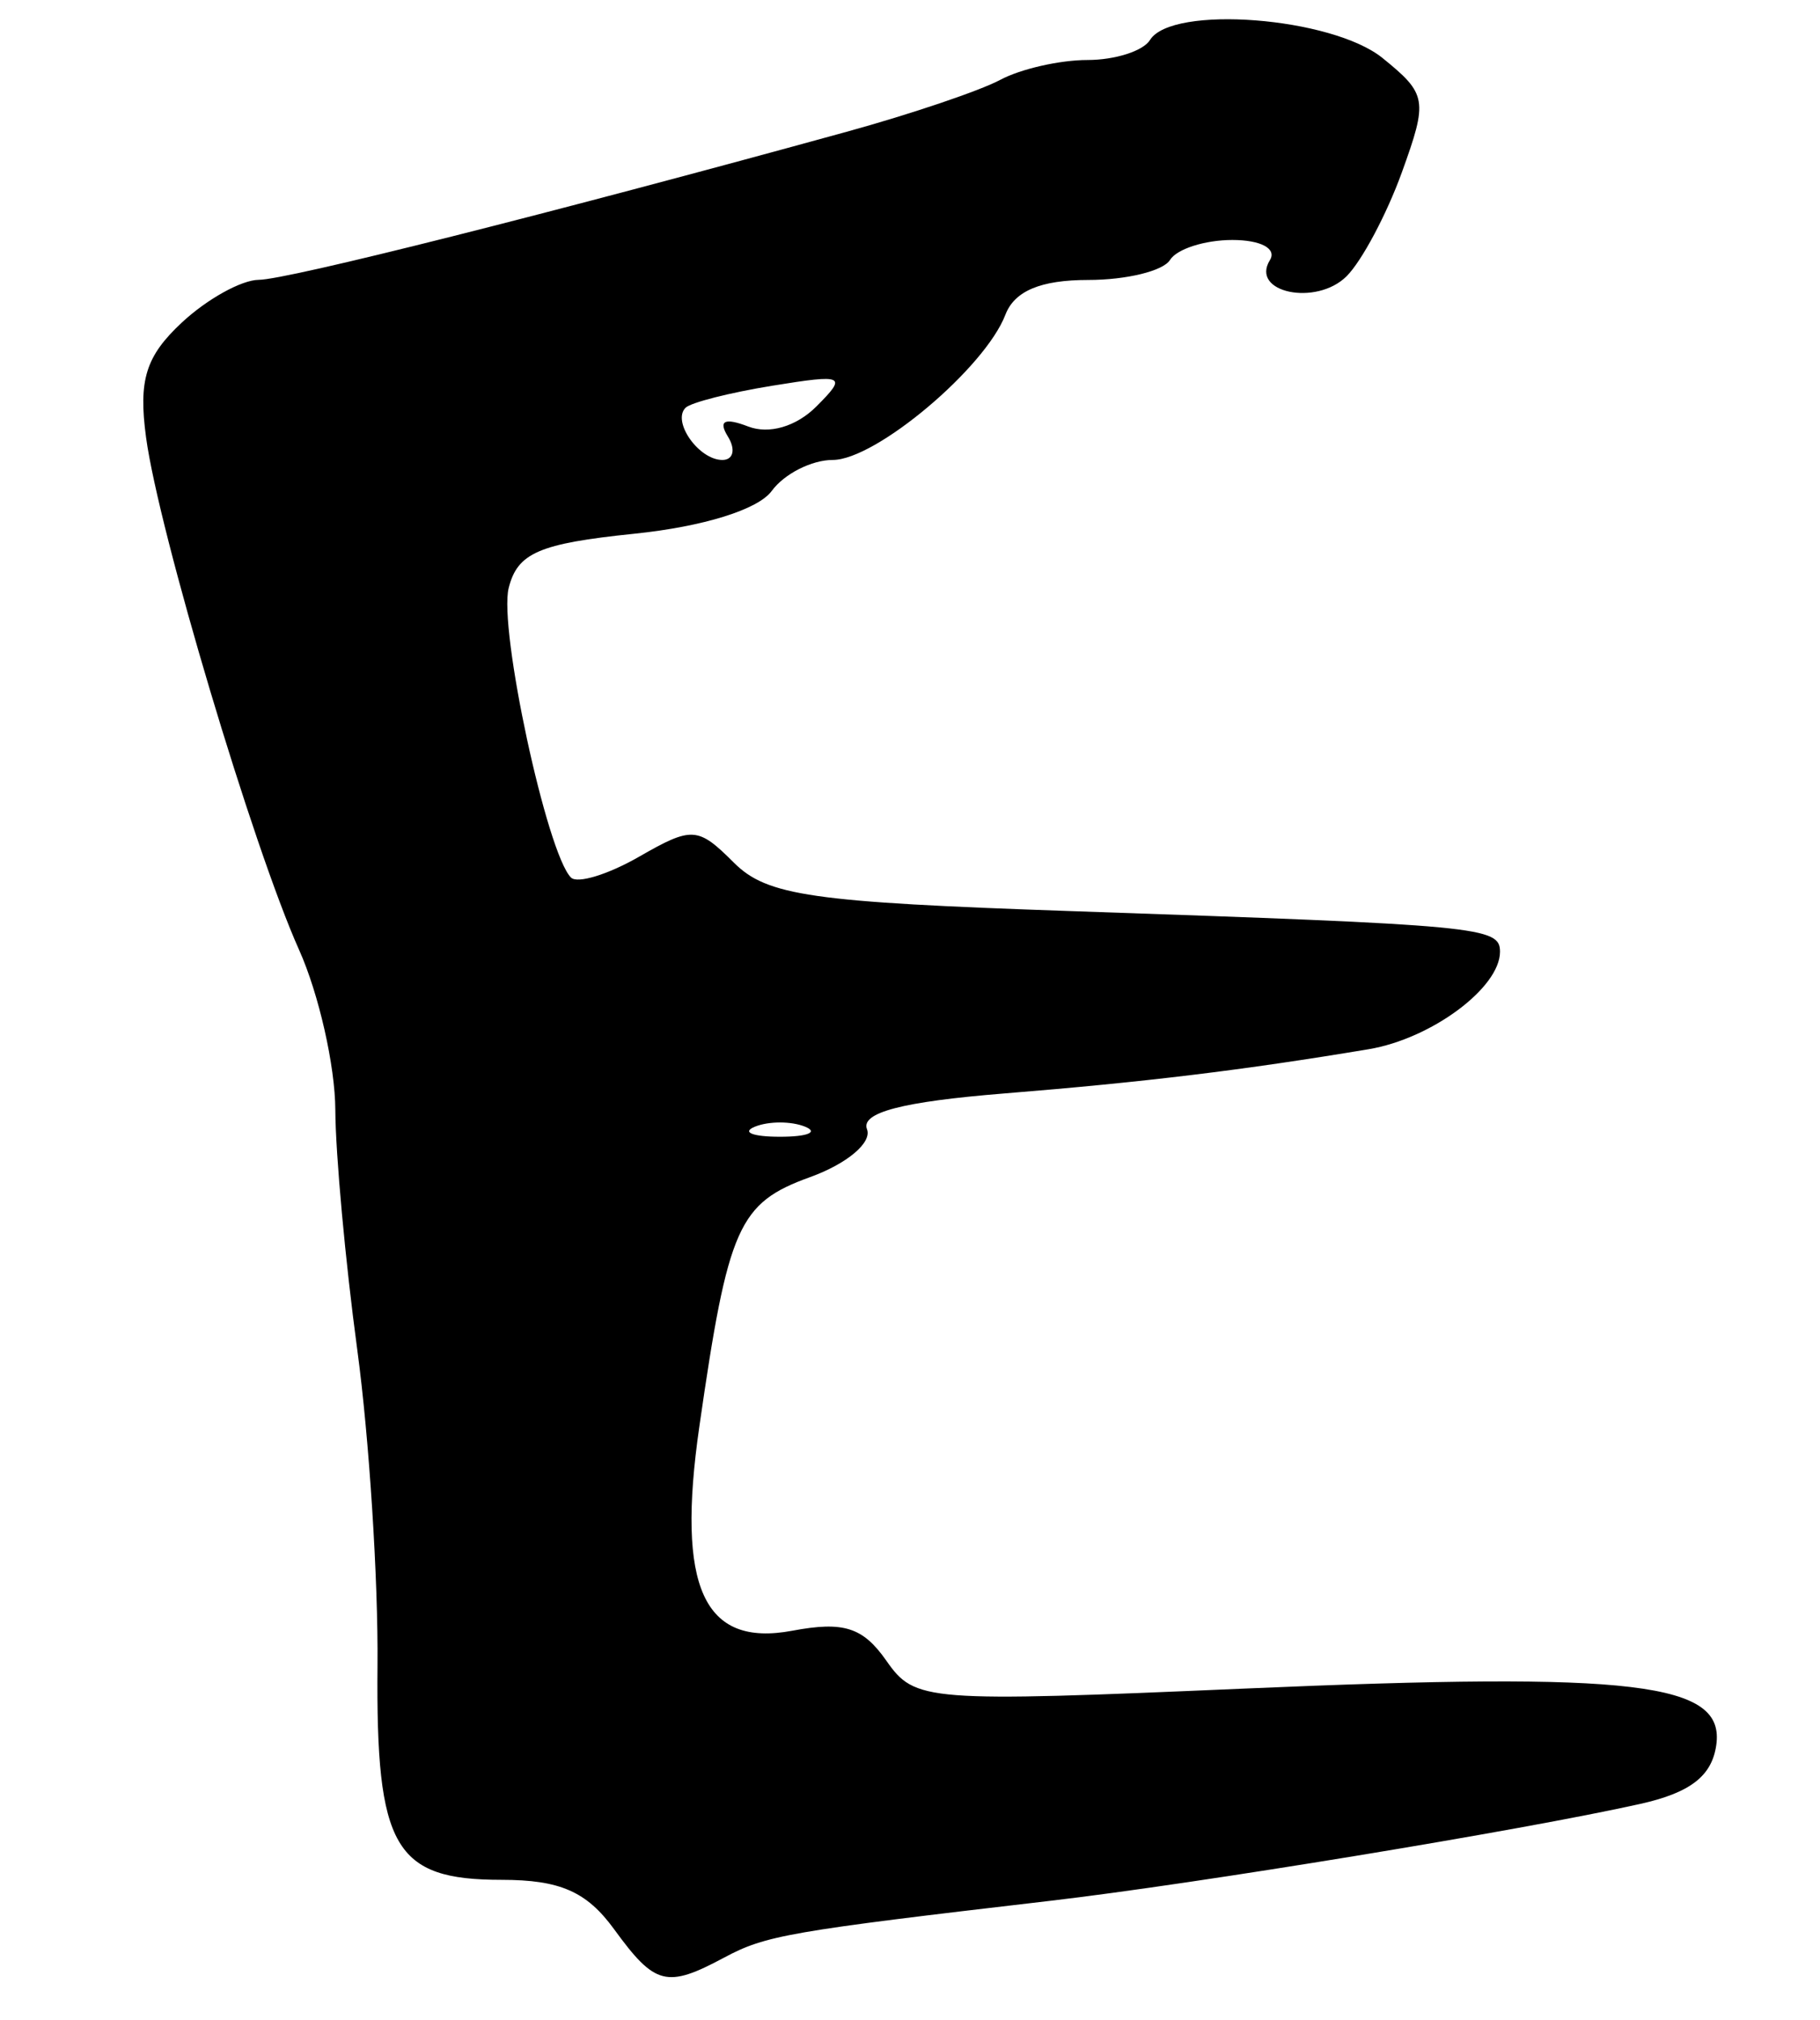 <?xml version="1.0" encoding="UTF-8" standalone="no"?>
<!-- Created with Inkscape (http://www.inkscape.org/) -->

<svg
   version="1.1"
   id="svg1"
   width="121.333"
   height="134.667"
   viewBox="0 0 121.333 134.667"
   xmlns="http://www.w3.org/2000/svg"
   xmlns:svg="http://www.w3.org/2000/svg">
  <defs
     id="defs1" />
  <g
     id="g1">
    <path
       style="fill:#000000"
       d="m 40.938,128.625 c -1.827,-2.51 -3.608,-3.291 -7.503,-3.291 -7.142,0 -8.379,-2.138 -8.268,-14.294 0.052,-5.705 -0.555,-15.173 -1.348,-21.039 -0.793,-5.867 -1.452,-13.067 -1.464,-16 C 22.342,71.067 21.255,66.267 19.94,63.333 16.871,56.491 10.585,35.44 9.738,29.168 9.22,25.334 9.714,23.749 12.127,21.501 c 1.673,-1.559 3.979,-2.839 5.124,-2.844 1.896,-0.009 19.389,-4.415 39.191,-9.871 4.277,-1.178 8.887,-2.737 10.246,-3.464 1.358,-0.727 3.974,-1.322 5.812,-1.322 1.838,0 3.713,-0.6 4.166,-1.333 1.458,-2.359 12.125,-1.532 15.501,1.201 2.968,2.404 3.035,2.797 1.292,7.618 -1.011,2.796 -2.668,5.913 -3.683,6.928 -2.021,2.021 -6.453,1.093 -5.116,-1.071 0.473,-0.765 -0.605,-1.343 -2.503,-1.343 -1.833,0 -3.704,0.6 -4.157,1.333 -0.453,0.733 -2.907,1.333 -5.454,1.333 -3.166,0 -4.911,0.732 -5.519,2.316 -1.365,3.557 -8.648,9.684 -11.511,9.684 -1.406,0 -3.235,0.929 -4.066,2.065 -0.91,1.244 -4.555,2.379 -9.169,2.855 -6.345,0.655 -7.781,1.276 -8.369,3.619 -0.68,2.708 2.545,17.696 4.153,19.304 0.425,0.425 2.467,-0.199 4.538,-1.388 3.536,-2.029 3.921,-2.005 6.317,0.391 2.215,2.215 5.182,2.642 22.482,3.234 27.36,0.936 28.597,1.053 28.597,2.712 0,2.402 -4.575,5.797 -8.754,6.496 -8.326,1.392 -14.945,2.196 -24.319,2.952 -6.776,0.547 -9.554,1.272 -9.127,2.384 0.343,0.893 -1.329,2.3 -3.791,3.191 -4.777,1.727 -5.465,3.278 -7.387,16.64 -1.542,10.72 0.279,14.715 6.2,13.604 3.422,-0.642 4.705,-0.233 6.268,1.998 1.91,2.728 2.575,2.779 23.919,1.858 26.046,-1.124 32.013,-0.406 31.408,3.779 -0.298,2.062 -1.736,3.169 -5.083,3.916 -7.907,1.765 -29.512,5.312 -39.333,6.459 -17.453,2.037 -18.945,2.297 -21.718,3.781 -3.847,2.059 -4.612,1.862 -7.344,-1.891 z M 53.667,75.117 c -0.917,-0.37 -2.417,-0.37 -3.333,0 -0.917,0.37 -0.167,0.673 1.667,0.673 1.833,0 2.583,-0.303 1.667,-0.673 z M 48.527,29.107 c -0.657,-1.062 -0.225,-1.276 1.354,-0.67 1.393,0.534 3.205,0.002 4.541,-1.333 2.075,-2.075 1.88,-2.167 -2.931,-1.387 -2.835,0.46 -5.44,1.122 -5.789,1.471 -0.919,0.919 0.888,3.479 2.456,3.479 0.733,0 0.899,-0.702 0.369,-1.56 z"
       id="path1" />
  </g>
</svg>

